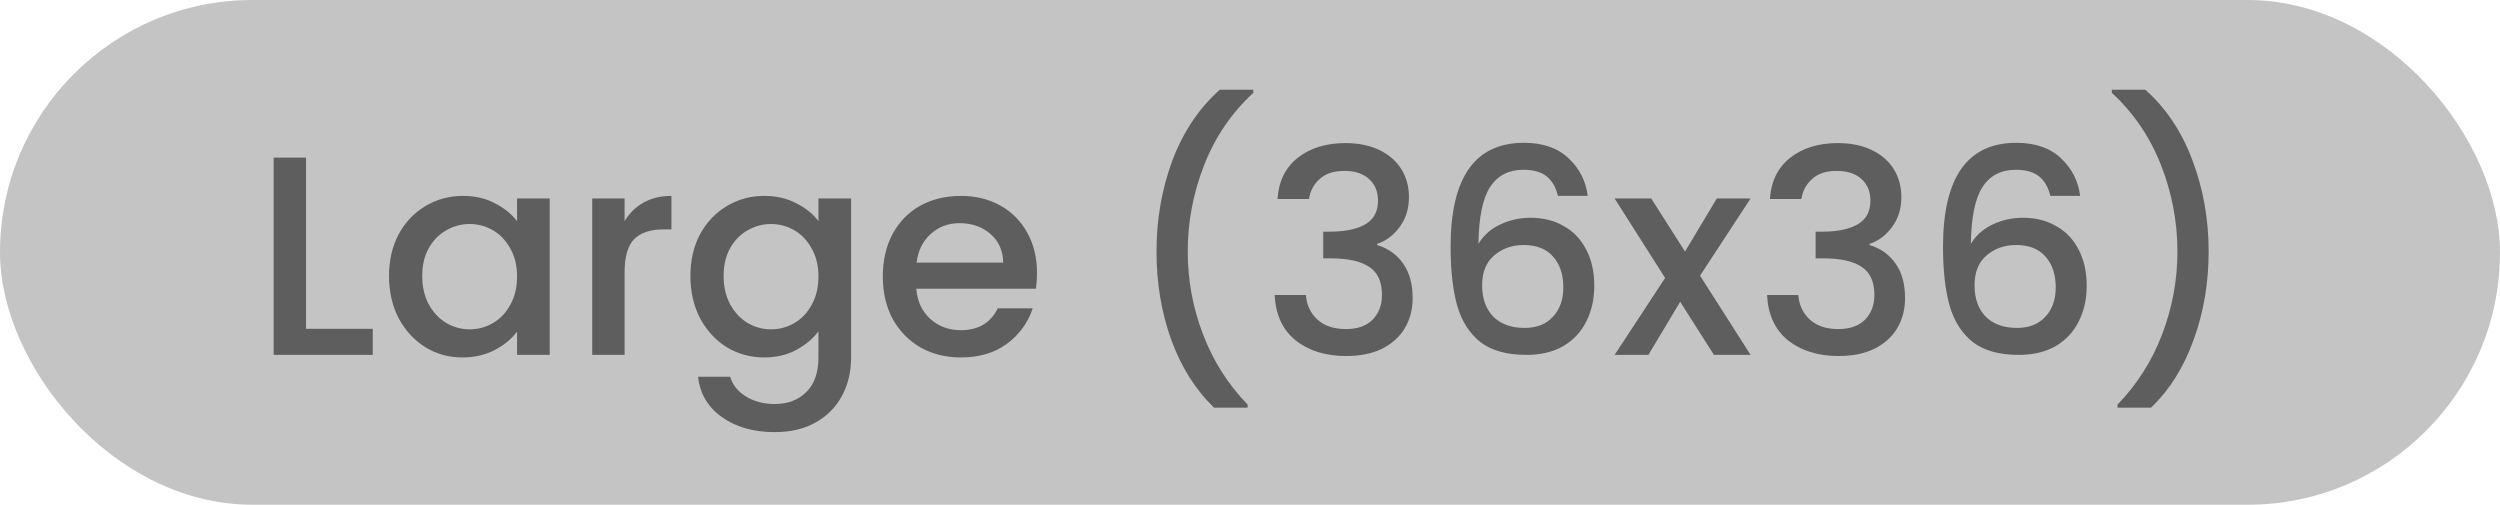 <svg width="317" height="64" viewBox="0 0 317 64" fill="none" xmlns="http://www.w3.org/2000/svg">
<rect width="317" height="64" rx="32" fill="#C4C4C4"/>
<path d="M38.804 41.688H47.264V45H34.7V19.98H38.804V41.688ZM49.328 34.992C49.328 33 49.736 31.236 50.552 29.7C51.392 28.164 52.52 26.976 53.936 26.136C55.376 25.272 56.96 24.84 58.688 24.84C60.248 24.84 61.604 25.152 62.756 25.776C63.932 26.376 64.868 27.132 65.564 28.044V25.164H69.704V45H65.564V42.048C64.868 42.984 63.92 43.764 62.72 44.388C61.52 45.012 60.152 45.324 58.616 45.324C56.912 45.324 55.352 44.892 53.936 44.028C52.52 43.14 51.392 41.916 50.552 40.356C49.736 38.772 49.328 36.984 49.328 34.992ZM65.564 35.064C65.564 33.696 65.276 32.508 64.7 31.5C64.148 30.492 63.416 29.724 62.504 29.196C61.592 28.668 60.608 28.404 59.552 28.404C58.496 28.404 57.512 28.668 56.6 29.196C55.688 29.7 54.944 30.456 54.368 31.464C53.816 32.448 53.54 33.624 53.54 34.992C53.54 36.36 53.816 37.56 54.368 38.592C54.944 39.624 55.688 40.416 56.6 40.968C57.536 41.496 58.52 41.76 59.552 41.76C60.608 41.76 61.592 41.496 62.504 40.968C63.416 40.44 64.148 39.672 64.7 38.664C65.276 37.632 65.564 36.432 65.564 35.064ZM79.198 28.044C79.799 27.036 80.591 26.256 81.575 25.704C82.582 25.128 83.77 24.84 85.138 24.84V29.088H84.094C82.487 29.088 81.263 29.496 80.422 30.312C79.606 31.128 79.198 32.544 79.198 34.56V45H75.094V25.164H79.198V28.044ZM96.903 24.84C98.439 24.84 99.795 25.152 100.971 25.776C102.171 26.376 103.107 27.132 103.779 28.044V25.164H107.919V45.324C107.919 47.148 107.535 48.768 106.767 50.184C105.999 51.624 104.883 52.752 103.419 53.568C101.979 54.384 100.251 54.792 98.235 54.792C95.547 54.792 93.315 54.156 91.539 52.884C89.763 51.636 88.755 49.932 88.515 47.772H92.583C92.895 48.804 93.555 49.632 94.563 50.256C95.595 50.904 96.819 51.228 98.235 51.228C99.891 51.228 101.223 50.724 102.231 49.716C103.263 48.708 103.779 47.244 103.779 45.324V42.012C103.083 42.948 102.135 43.74 100.935 44.388C99.759 45.012 98.415 45.324 96.903 45.324C95.175 45.324 93.591 44.892 92.151 44.028C90.735 43.14 89.607 41.916 88.767 40.356C87.951 38.772 87.543 36.984 87.543 34.992C87.543 33 87.951 31.236 88.767 29.7C89.607 28.164 90.735 26.976 92.151 26.136C93.591 25.272 95.175 24.84 96.903 24.84ZM103.779 35.064C103.779 33.696 103.491 32.508 102.915 31.5C102.363 30.492 101.631 29.724 100.719 29.196C99.807 28.668 98.823 28.404 97.767 28.404C96.711 28.404 95.727 28.668 94.815 29.196C93.903 29.7 93.159 30.456 92.583 31.464C92.031 32.448 91.755 33.624 91.755 34.992C91.755 36.36 92.031 37.56 92.583 38.592C93.159 39.624 93.903 40.416 94.815 40.968C95.751 41.496 96.735 41.76 97.767 41.76C98.823 41.76 99.807 41.496 100.719 40.968C101.631 40.44 102.363 39.672 102.915 38.664C103.491 37.632 103.779 36.432 103.779 35.064ZM131.489 34.596C131.489 35.34 131.441 36.012 131.345 36.612H116.189C116.309 38.196 116.897 39.468 117.953 40.428C119.009 41.388 120.305 41.868 121.841 41.868C124.049 41.868 125.609 40.944 126.521 39.096H130.949C130.349 40.92 129.257 42.42 127.673 43.596C126.113 44.748 124.169 45.324 121.841 45.324C119.945 45.324 118.241 44.904 116.729 44.064C115.241 43.2 114.065 42 113.201 40.464C112.361 38.904 111.941 37.104 111.941 35.064C111.941 33.024 112.349 31.236 113.165 29.7C114.005 28.14 115.169 26.94 116.657 26.1C118.169 25.26 119.897 24.84 121.841 24.84C123.713 24.84 125.381 25.248 126.845 26.064C128.309 26.88 129.449 28.032 130.265 29.52C131.081 30.984 131.489 32.676 131.489 34.596ZM127.205 33.3C127.181 31.788 126.641 30.576 125.585 29.664C124.529 28.752 123.221 28.296 121.661 28.296C120.245 28.296 119.033 28.752 118.025 29.664C117.017 30.552 116.417 31.764 116.225 33.3H127.205ZM153.952 51.696C151.6 49.44 149.788 46.572 148.516 43.092C147.268 39.612 146.644 35.88 146.644 31.896C146.644 27.816 147.316 23.964 148.66 20.34C150.028 16.716 152.032 13.728 154.672 11.376H158.92V11.772C156.16 14.316 154.084 17.364 152.692 20.916C151.3 24.468 150.604 28.128 150.604 31.896C150.604 35.52 151.252 39.024 152.548 42.408C153.844 45.792 155.728 48.756 158.2 51.3V51.696H153.952ZM161.986 25.236C162.13 23.004 162.982 21.264 164.542 20.016C166.126 18.768 168.142 18.144 170.59 18.144C172.27 18.144 173.722 18.444 174.946 19.044C176.17 19.644 177.094 20.46 177.718 21.492C178.342 22.524 178.654 23.688 178.654 24.984C178.654 26.472 178.258 27.744 177.466 28.8C176.674 29.856 175.726 30.564 174.622 30.924V31.068C176.038 31.5 177.142 32.292 177.934 33.444C178.726 34.572 179.122 36.024 179.122 37.8C179.122 39.216 178.798 40.476 178.15 41.58C177.502 42.684 176.542 43.56 175.27 44.208C173.998 44.832 172.474 45.144 170.698 45.144C168.106 45.144 165.97 44.484 164.29 43.164C162.634 41.82 161.746 39.9 161.626 37.404H165.586C165.682 38.676 166.174 39.72 167.062 40.536C167.95 41.328 169.15 41.724 170.662 41.724C172.126 41.724 173.254 41.328 174.046 40.536C174.838 39.72 175.234 38.676 175.234 37.404C175.234 35.724 174.694 34.536 173.614 33.84C172.558 33.12 170.926 32.76 168.718 32.76H167.782V29.376H168.754C170.698 29.352 172.174 29.028 173.182 28.404C174.214 27.78 174.73 26.796 174.73 25.452C174.73 24.3 174.358 23.388 173.614 22.716C172.87 22.02 171.814 21.672 170.446 21.672C169.102 21.672 168.058 22.02 167.314 22.716C166.57 23.388 166.126 24.228 165.982 25.236H161.986ZM197.545 24.84C197.281 23.736 196.801 22.908 196.105 22.356C195.409 21.804 194.437 21.528 193.189 21.528C191.293 21.528 189.877 22.26 188.941 23.724C188.005 25.164 187.513 27.564 187.465 30.924C188.089 29.868 189.001 29.052 190.201 28.476C191.401 27.9 192.697 27.612 194.089 27.612C195.673 27.612 197.065 27.96 198.265 28.656C199.489 29.328 200.437 30.312 201.109 31.608C201.805 32.904 202.153 34.452 202.153 36.252C202.153 37.932 201.817 39.432 201.145 40.752C200.497 42.072 199.525 43.116 198.229 43.884C196.933 44.628 195.373 45 193.549 45C191.077 45 189.133 44.46 187.717 43.38C186.325 42.276 185.341 40.728 184.765 38.736C184.213 36.744 183.937 34.26 183.937 31.284C183.937 22.5 187.033 18.108 193.225 18.108C195.625 18.108 197.509 18.756 198.877 20.052C200.269 21.348 201.085 22.944 201.325 24.84H197.545ZM193.189 31.068C191.725 31.068 190.477 31.512 189.445 32.4C188.437 33.264 187.933 34.524 187.933 36.18C187.933 37.836 188.401 39.156 189.337 40.14C190.297 41.1 191.629 41.58 193.333 41.58C194.845 41.58 196.033 41.112 196.897 40.176C197.785 39.24 198.229 37.992 198.229 36.432C198.229 34.8 197.797 33.504 196.933 32.544C196.093 31.56 194.845 31.068 193.189 31.068ZM215.567 34.956L221.975 45H217.331L213.047 38.268L209.015 45H204.731L211.139 35.244L204.731 25.164H209.375L213.659 31.896L217.691 25.164H221.975L215.567 34.956ZM224.424 25.236C224.568 23.004 225.42 21.264 226.98 20.016C228.564 18.768 230.58 18.144 233.028 18.144C234.708 18.144 236.16 18.444 237.384 19.044C238.608 19.644 239.532 20.46 240.156 21.492C240.78 22.524 241.092 23.688 241.092 24.984C241.092 26.472 240.696 27.744 239.904 28.8C239.112 29.856 238.164 30.564 237.06 30.924V31.068C238.476 31.5 239.58 32.292 240.372 33.444C241.164 34.572 241.56 36.024 241.56 37.8C241.56 39.216 241.236 40.476 240.588 41.58C239.94 42.684 238.98 43.56 237.708 44.208C236.436 44.832 234.912 45.144 233.136 45.144C230.544 45.144 228.408 44.484 226.728 43.164C225.072 41.82 224.184 39.9 224.064 37.404H228.024C228.12 38.676 228.612 39.72 229.5 40.536C230.388 41.328 231.588 41.724 233.1 41.724C234.564 41.724 235.692 41.328 236.484 40.536C237.276 39.72 237.672 38.676 237.672 37.404C237.672 35.724 237.132 34.536 236.052 33.84C234.996 33.12 233.364 32.76 231.156 32.76H230.22V29.376H231.192C233.136 29.352 234.612 29.028 235.62 28.404C236.652 27.78 237.168 26.796 237.168 25.452C237.168 24.3 236.796 23.388 236.052 22.716C235.308 22.02 234.252 21.672 232.884 21.672C231.54 21.672 230.496 22.02 229.752 22.716C229.008 23.388 228.564 24.228 228.42 25.236H224.424ZM259.983 24.84C259.719 23.736 259.239 22.908 258.543 22.356C257.847 21.804 256.875 21.528 255.627 21.528C253.731 21.528 252.315 22.26 251.379 23.724C250.443 25.164 249.951 27.564 249.903 30.924C250.527 29.868 251.439 29.052 252.639 28.476C253.839 27.9 255.135 27.612 256.527 27.612C258.111 27.612 259.503 27.96 260.703 28.656C261.927 29.328 262.875 30.312 263.547 31.608C264.243 32.904 264.591 34.452 264.591 36.252C264.591 37.932 264.255 39.432 263.583 40.752C262.935 42.072 261.963 43.116 260.667 43.884C259.371 44.628 257.811 45 255.987 45C253.515 45 251.571 44.46 250.155 43.38C248.763 42.276 247.779 40.728 247.203 38.736C246.651 36.744 246.375 34.26 246.375 31.284C246.375 22.5 249.471 18.108 255.663 18.108C258.063 18.108 259.947 18.756 261.315 20.052C262.707 21.348 263.523 22.944 263.763 24.84H259.983ZM255.627 31.068C254.163 31.068 252.915 31.512 251.883 32.4C250.875 33.264 250.371 34.524 250.371 36.18C250.371 37.836 250.839 39.156 251.775 40.14C252.735 41.1 254.067 41.58 255.771 41.58C257.283 41.58 258.471 41.112 259.335 40.176C260.223 39.24 260.667 37.992 260.667 36.432C260.667 34.8 260.235 33.504 259.371 32.544C258.531 31.56 257.283 31.068 255.627 31.068ZM268.501 51.696V51.3C270.973 48.756 272.857 45.792 274.153 42.408C275.449 39.024 276.097 35.52 276.097 31.896C276.097 28.128 275.401 24.468 274.009 20.916C272.617 17.364 270.541 14.316 267.781 11.772V11.376H272.029C274.669 13.728 276.661 16.716 278.005 20.34C279.373 23.964 280.057 27.816 280.057 31.896C280.057 35.88 279.421 39.612 278.149 43.092C276.901 46.572 275.101 49.44 272.749 51.696H268.501Z" fill="#5E5E5E"/>
</svg>
